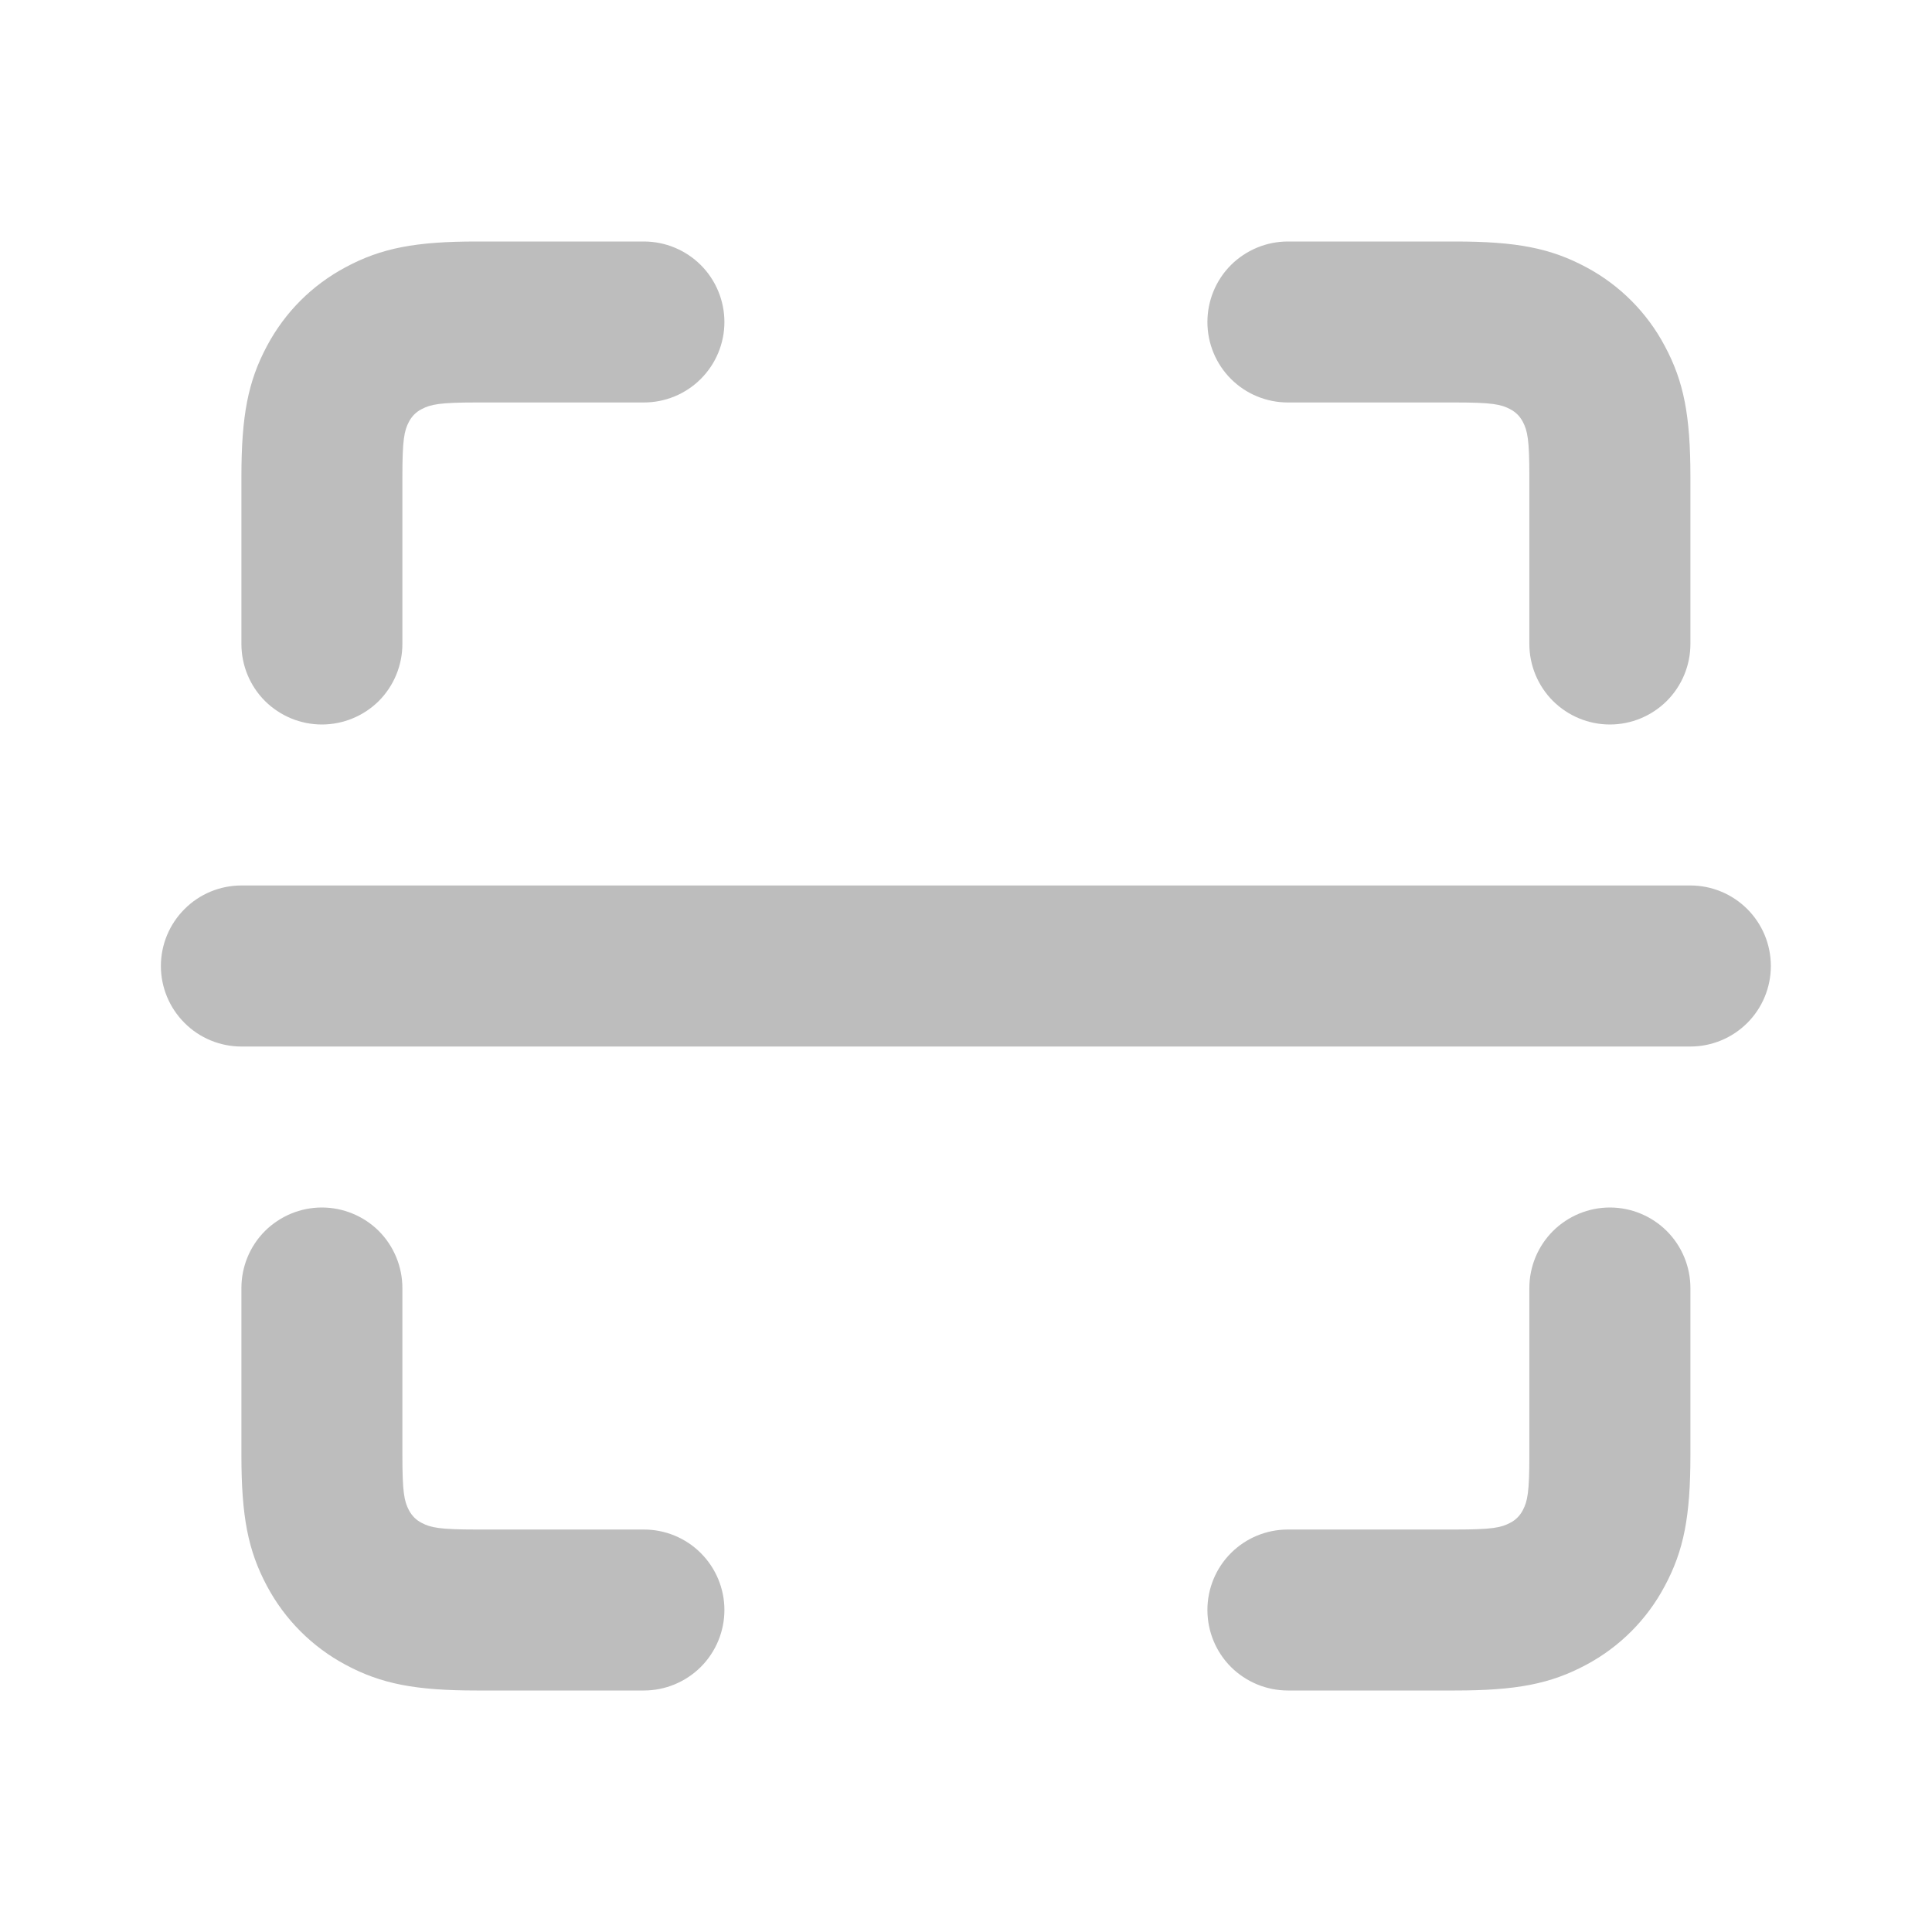 <svg width="22" height="22" viewBox="0 0 22 22" fill="none" xmlns="http://www.w3.org/2000/svg">
<path fill-rule="evenodd" clip-rule="evenodd" d="M4.582 7.333C4.582 7.576 4.485 7.81 4.314 7.982C4.142 8.153 3.908 8.25 3.665 8.25C3.422 8.25 3.189 8.153 3.017 7.982C2.845 7.81 2.749 7.576 2.749 7.333V5.429C2.749 4.733 2.824 4.343 3.041 3.938C3.246 3.554 3.553 3.247 3.937 3.042C4.342 2.825 4.731 2.75 5.428 2.75H7.332C7.575 2.75 7.808 2.847 7.98 3.018C8.152 3.19 8.249 3.424 8.249 3.667C8.249 3.91 8.152 4.143 7.98 4.315C7.808 4.487 7.575 4.583 7.332 4.583H5.428C5.007 4.583 4.906 4.604 4.801 4.659C4.739 4.69 4.689 4.741 4.657 4.802C4.602 4.906 4.582 5.009 4.582 5.429V7.333ZM7.332 17.417C7.575 17.417 7.808 17.513 7.98 17.685C8.152 17.857 8.249 18.09 8.249 18.333C8.249 18.576 8.152 18.81 7.98 18.982C7.808 19.153 7.575 19.25 7.332 19.25H5.428C4.731 19.25 4.342 19.175 3.937 18.958C3.556 18.755 3.244 18.443 3.041 18.062C2.824 17.657 2.749 17.268 2.749 16.571V14.667C2.749 14.424 2.845 14.19 3.017 14.018C3.189 13.847 3.422 13.75 3.665 13.75C3.908 13.75 4.142 13.847 4.314 14.018C4.485 14.19 4.582 14.424 4.582 14.667V16.571C4.582 16.991 4.602 17.093 4.657 17.198C4.692 17.262 4.737 17.308 4.801 17.341C4.905 17.396 5.007 17.417 5.428 17.417H7.332ZM13.749 3.667C13.749 3.91 13.845 4.143 14.017 4.315C14.189 4.487 14.422 4.583 14.665 4.583H16.569C16.99 4.583 17.092 4.604 17.196 4.659C17.26 4.693 17.306 4.738 17.34 4.802C17.395 4.906 17.415 5.009 17.415 5.429V7.333C17.415 7.576 17.512 7.81 17.684 7.982C17.856 8.153 18.089 8.25 18.332 8.25C18.575 8.25 18.808 8.153 18.98 7.982C19.152 7.81 19.249 7.576 19.249 7.333V5.429C19.249 4.733 19.174 4.343 18.956 3.938C18.754 3.557 18.442 3.245 18.061 3.042C17.655 2.825 17.267 2.75 16.569 2.75H14.665C14.422 2.75 14.189 2.847 14.017 3.018C13.845 3.19 13.749 3.424 13.749 3.667ZM17.415 14.667C17.415 14.424 17.512 14.19 17.684 14.018C17.856 13.847 18.089 13.75 18.332 13.75C18.575 13.75 18.808 13.847 18.98 14.018C19.152 14.19 19.249 14.424 19.249 14.667V16.571C19.249 17.267 19.174 17.657 18.956 18.062C18.754 18.443 18.442 18.755 18.061 18.958C17.655 19.175 17.267 19.25 16.569 19.25H14.665C14.422 19.25 14.189 19.153 14.017 18.982C13.845 18.81 13.749 18.576 13.749 18.333C13.749 18.09 13.845 17.857 14.017 17.685C14.189 17.513 14.422 17.417 14.665 17.417H16.569C16.99 17.417 17.092 17.396 17.196 17.341C17.258 17.31 17.308 17.259 17.34 17.198C17.395 17.094 17.415 16.991 17.415 16.571V14.667ZM2.749 10.083C2.506 10.083 2.272 10.18 2.101 10.352C1.929 10.524 1.832 10.757 1.832 11C1.832 11.243 1.929 11.476 2.101 11.648C2.272 11.82 2.506 11.917 2.749 11.917H19.249C19.492 11.917 19.725 11.82 19.897 11.648C20.069 11.476 20.165 11.243 20.165 11C20.165 10.757 20.069 10.524 19.897 10.352C19.725 10.18 19.492 10.083 19.249 10.083H2.749Z" fill="#BDBDBD"/>
</svg>
